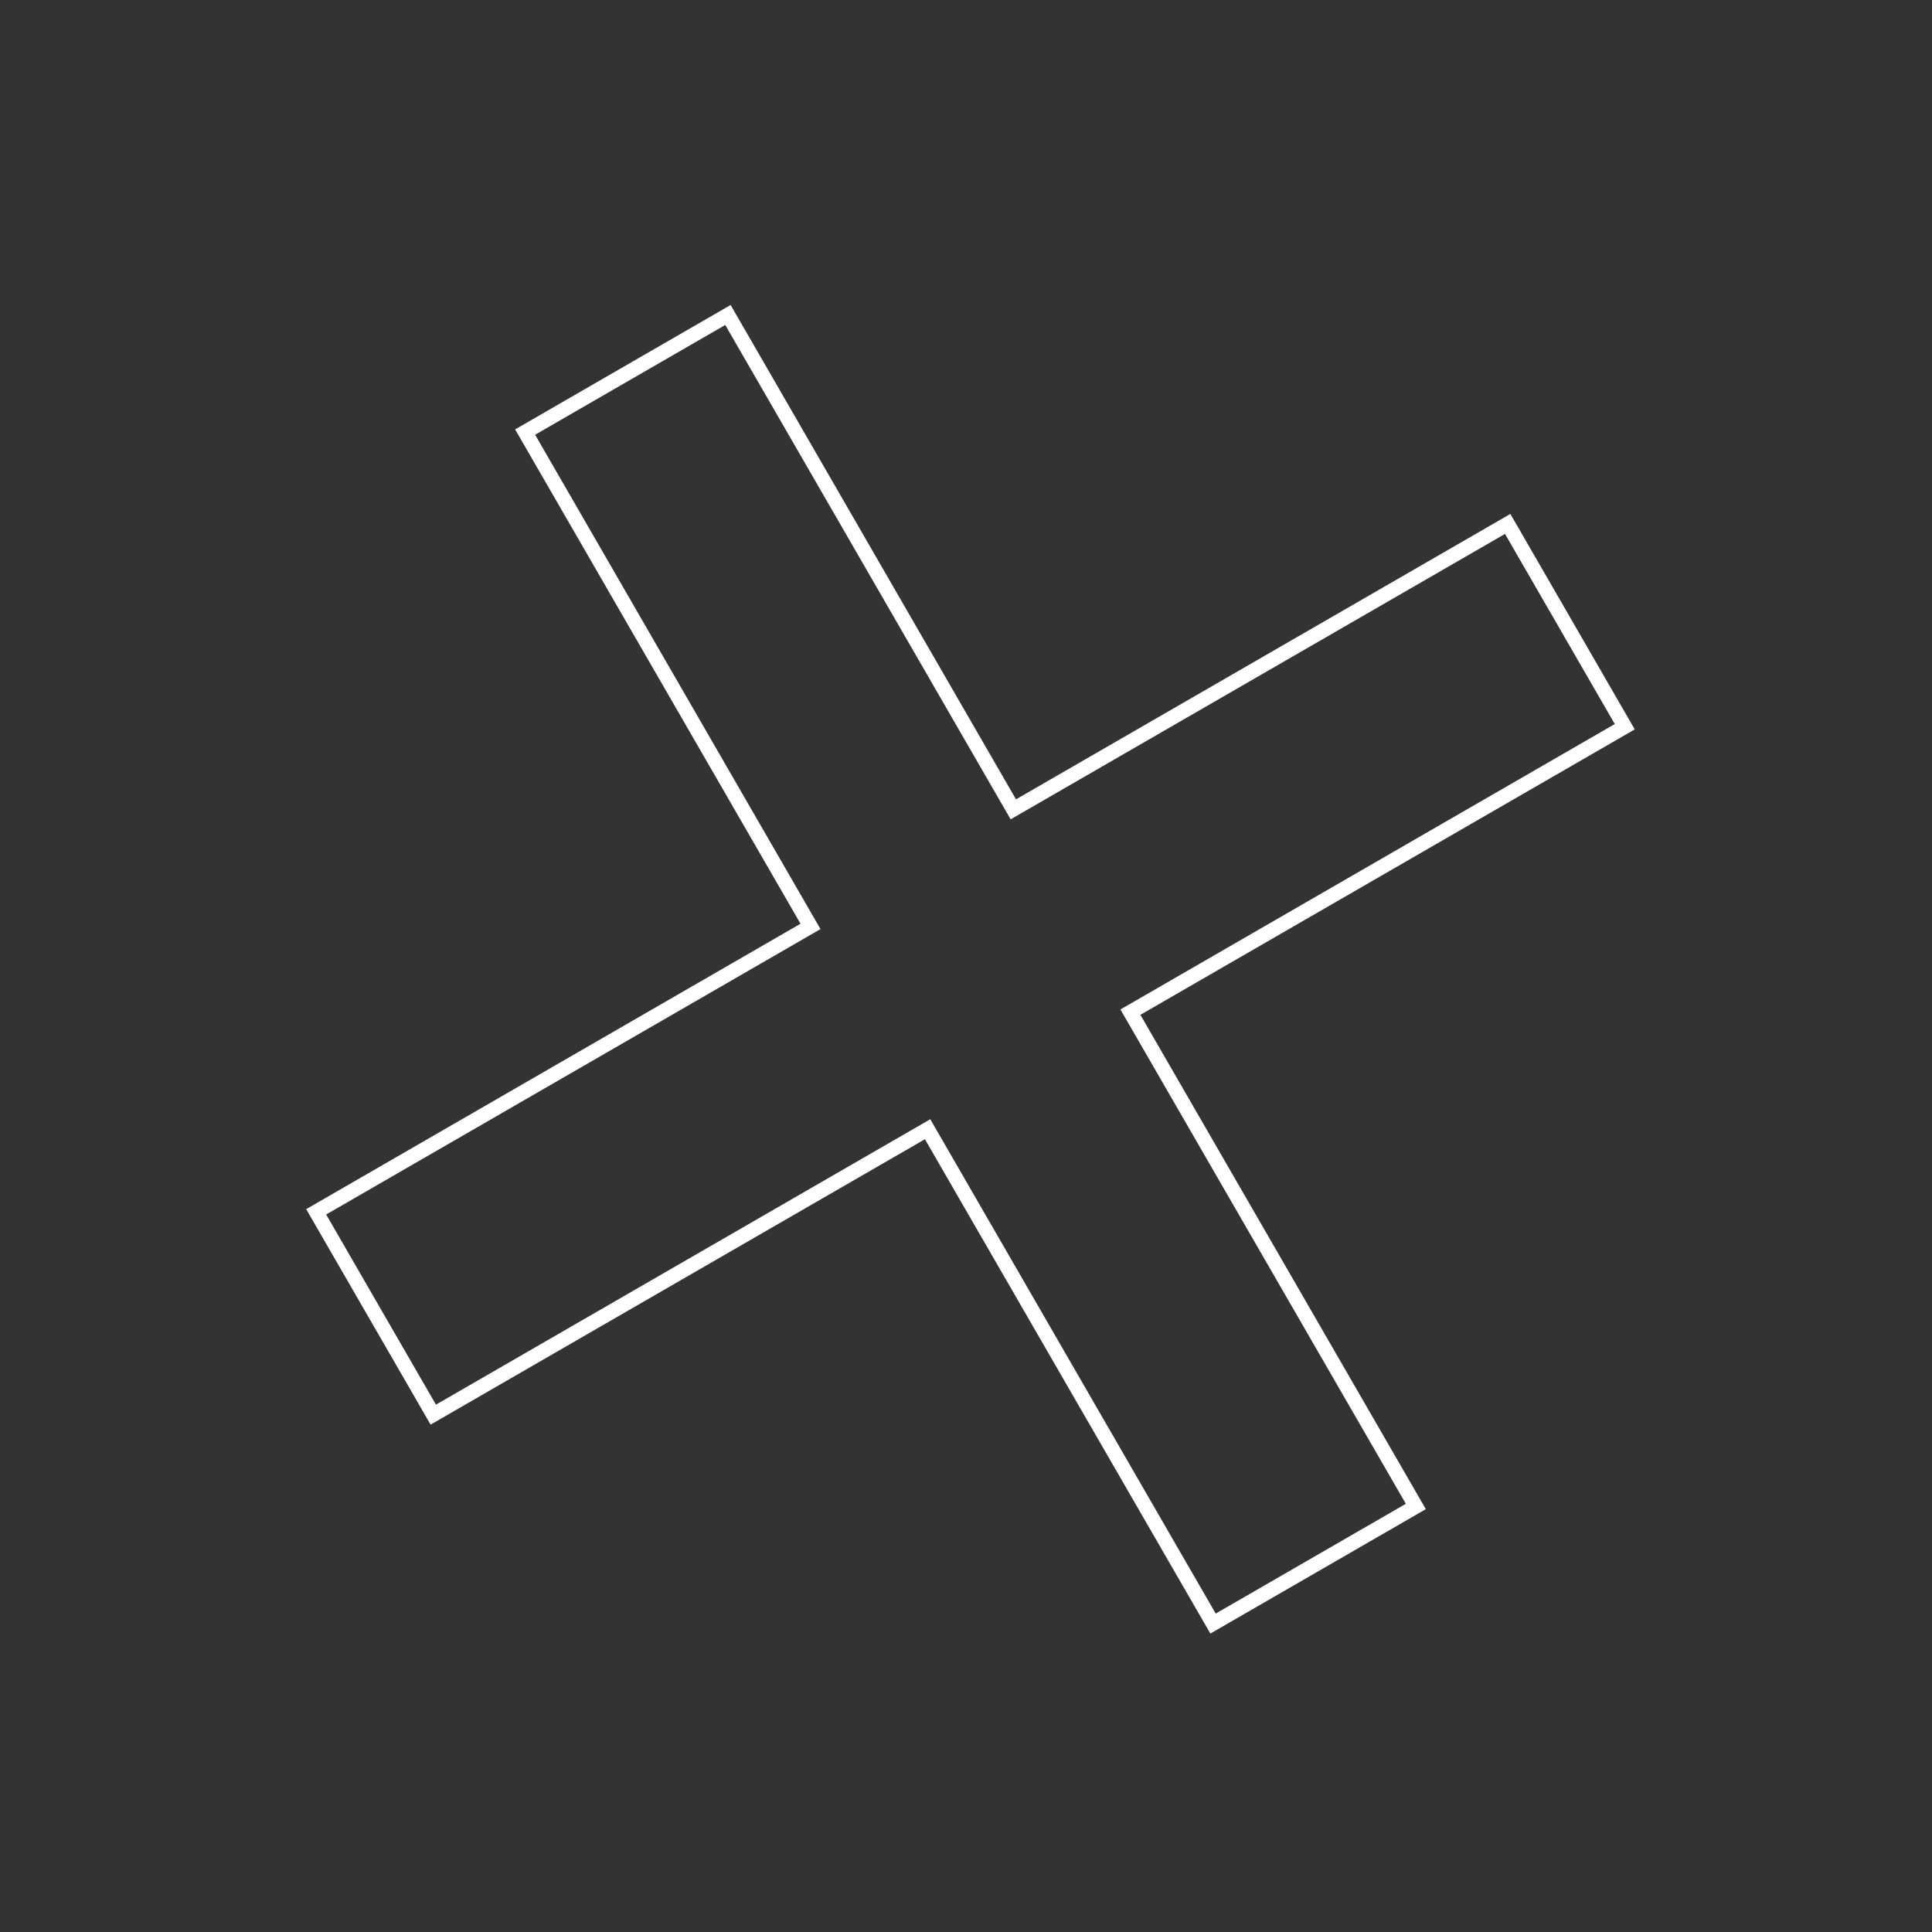 <?xml version="1.0" encoding="UTF-8"?>
<svg width="132px" height="132px" viewBox="0 0 132 132" version="1.1" xmlns="http://www.w3.org/2000/svg" xmlns:xlink="http://www.w3.org/1999/xlink">
    <rect x="0" y="0" width="132" height="132" fill="#333333" stroke="none"/>
    <title>编组 3备份</title>
    <g id="页面-1" stroke="none" stroke-width="1" fill="none" fill-rule="evenodd">
        <g id="3备份" transform="translate(-127, -480)" stroke="#FFFFFF">
            <g id="编组-3备份" transform="translate(193, 546) rotate(-30) translate(-193, -546) translate(145, 498)">
                <path d="M56.153,1.347 L56.152,40.347 L95.153,40.347 L95.153,56.347 L56.152,56.347 L56.153,95.347 L40.153,95.347 L40.152,56.346 L1.153,56.347 L1.153,40.347 L40.152,40.346 L40.153,1.347 L56.153,1.347 Z" id="形状结合"></path>
            </g>
        </g>
    </g>
</svg>
